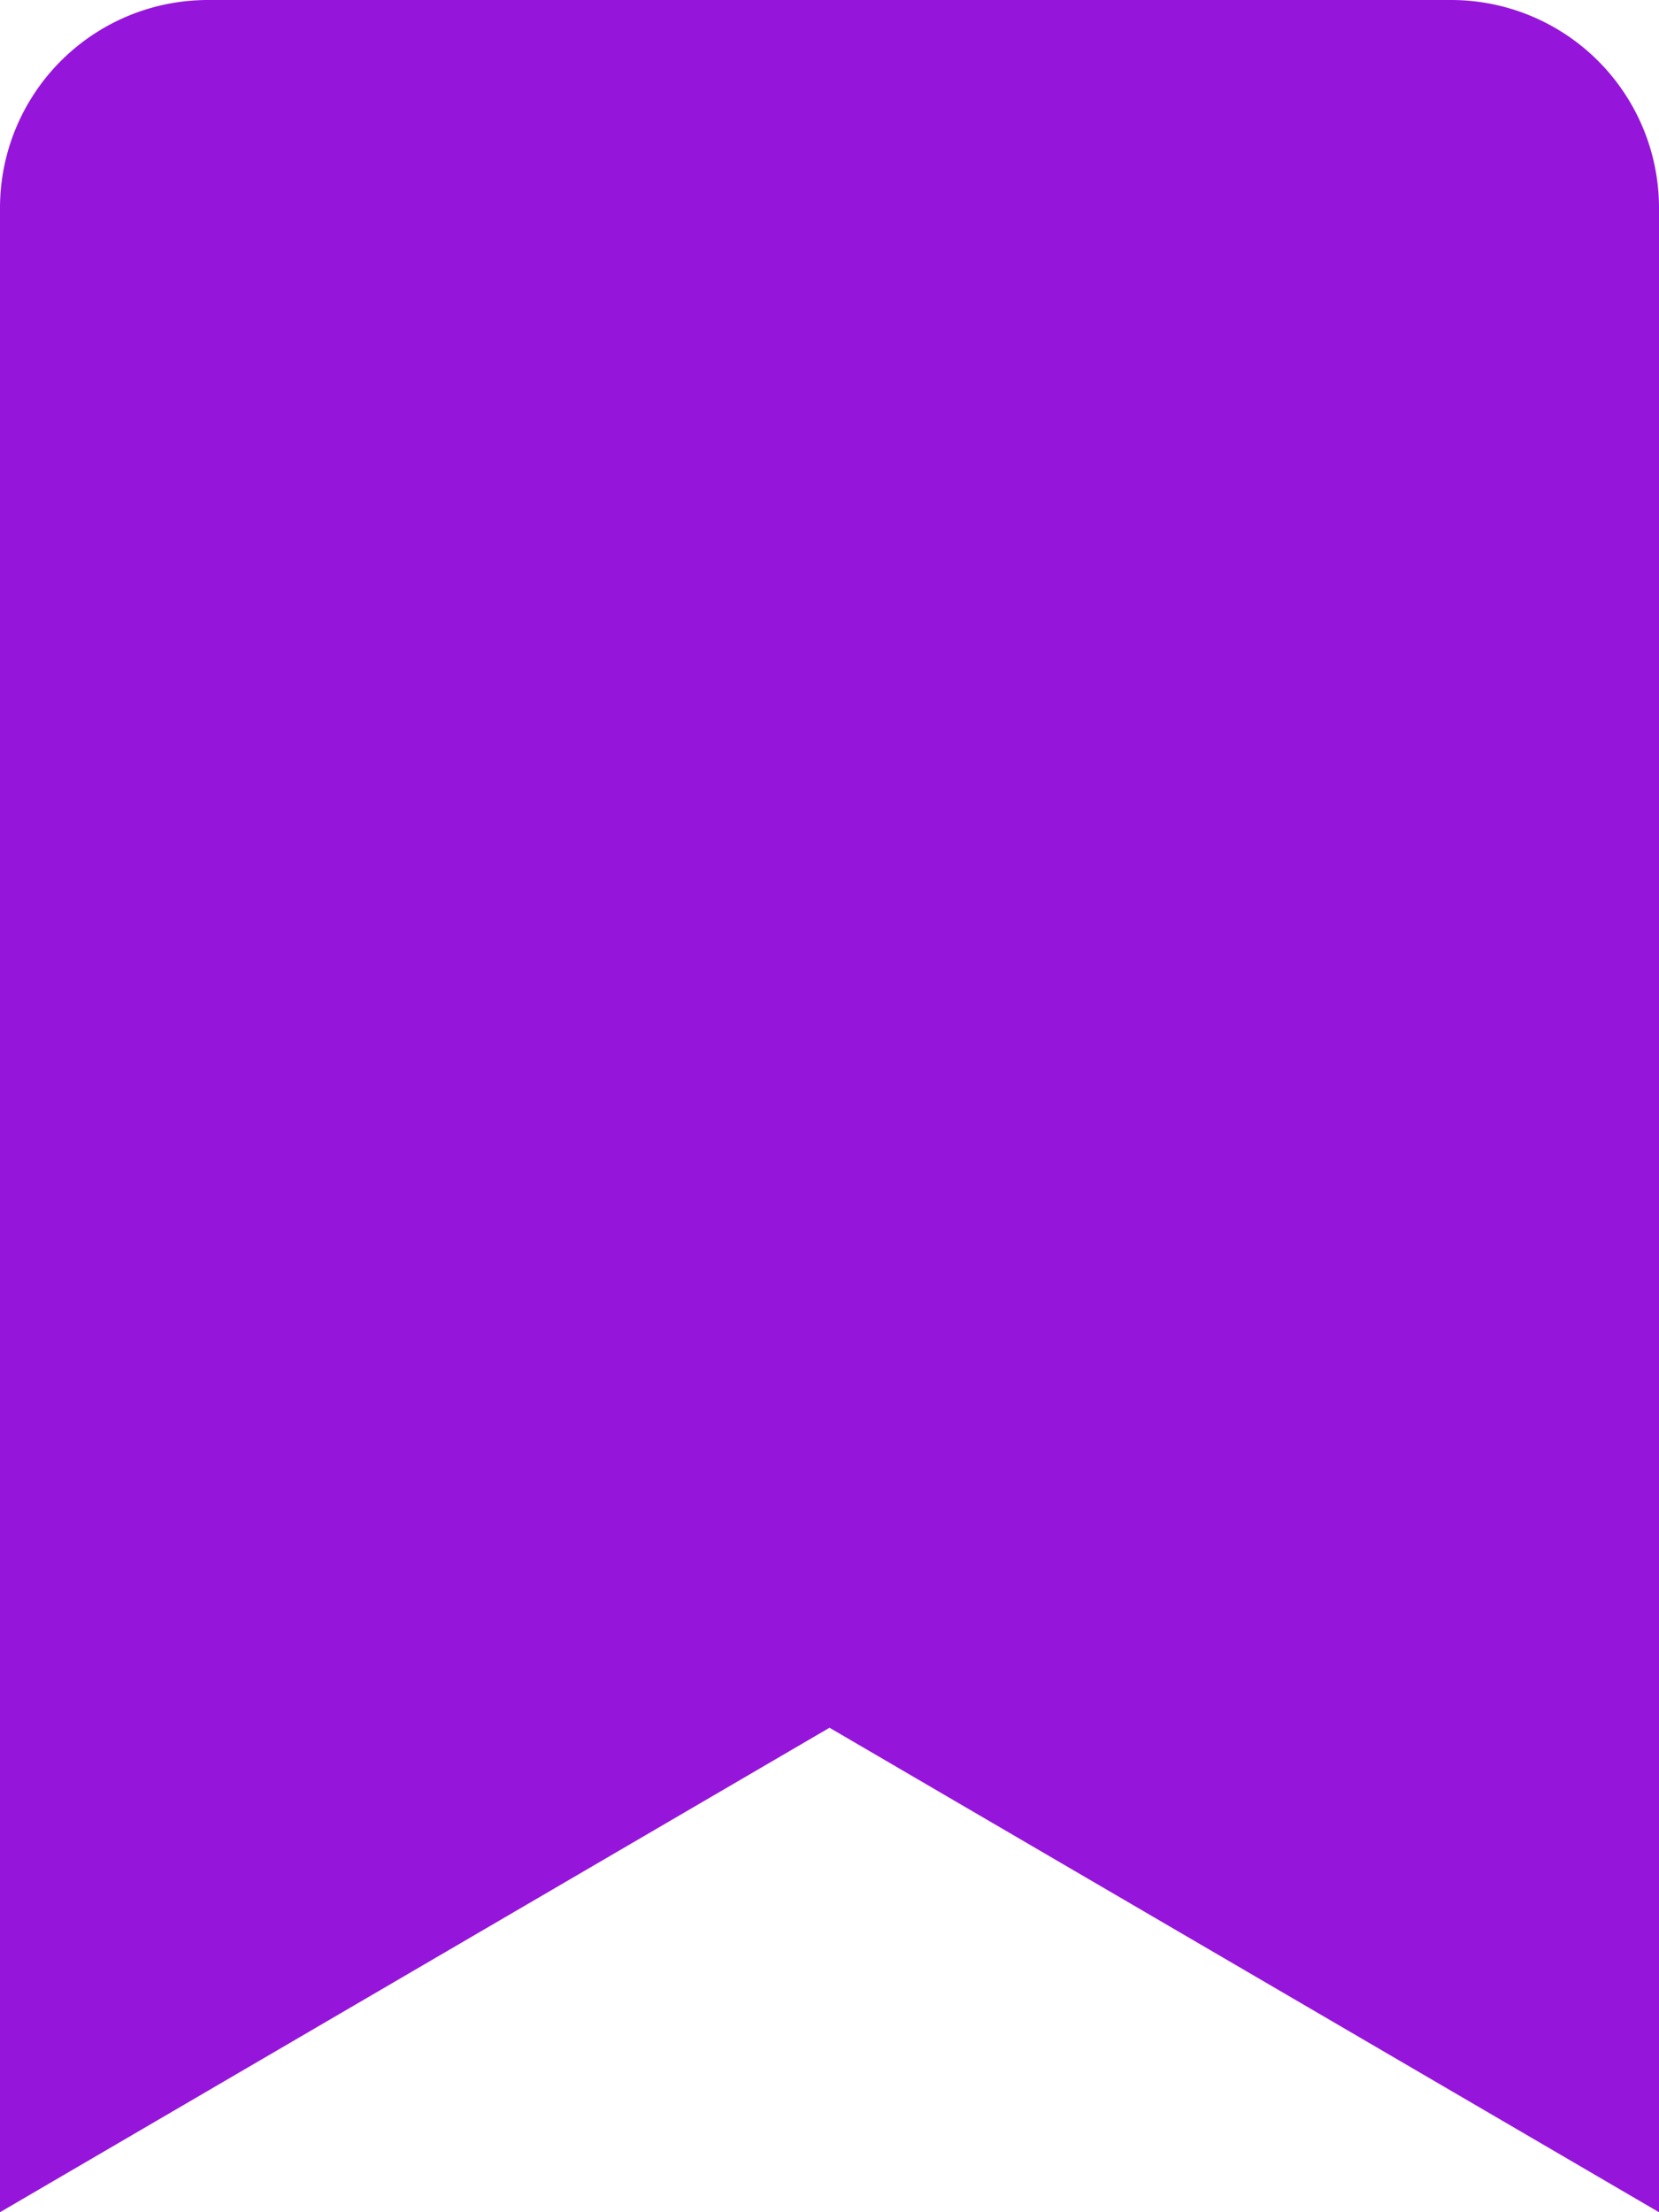 <svg id="Layer_1" data-name="Layer 1" xmlns="http://www.w3.org/2000/svg" viewBox="0 0 15 20"><defs><style>.bookmark-1{fill:#9615db;}</style></defs><path id="Icon_awesome-bookmark" data-name="Icon awesome-bookmark" class="bookmark-1" d="M42.5,60V41.88A1.88,1.88,0,0,1,44.38,40H55.62a1.88,1.88,0,0,1,1.88,1.88V60L50,55.62Z" transform="translate(-42.5 -40)"/></svg>
